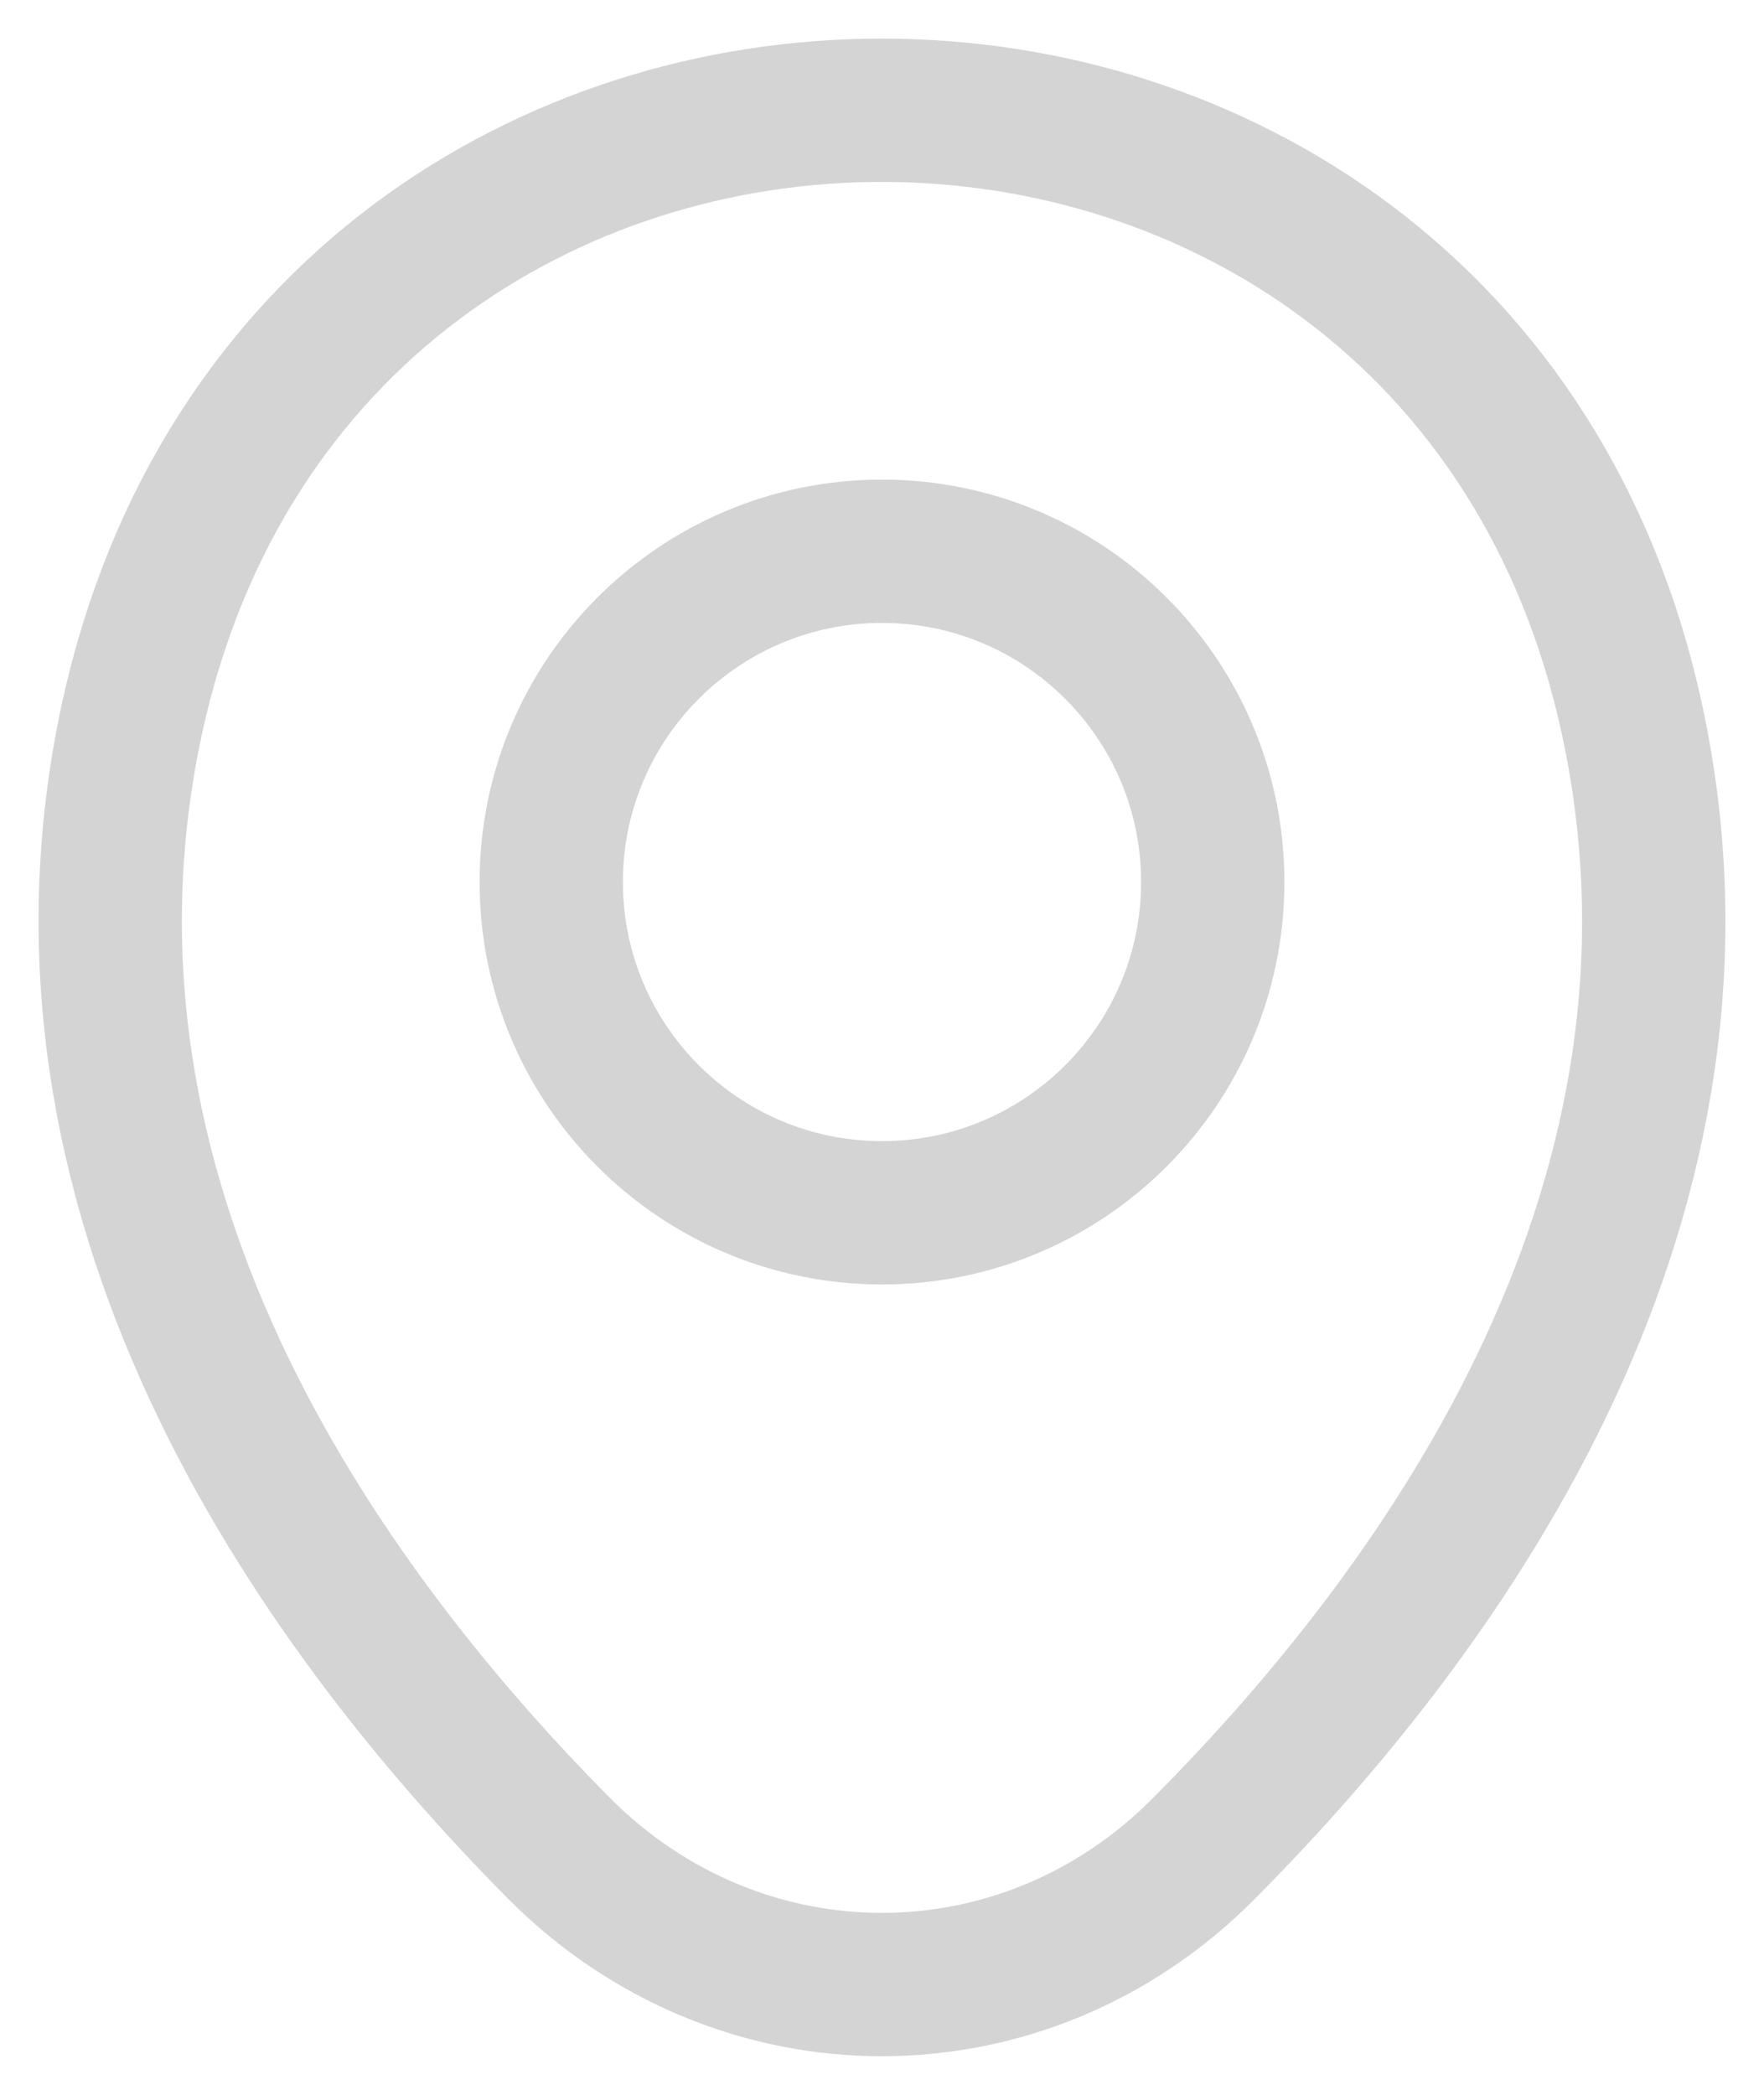 <svg width="16" height="19" viewBox="0 0 16 19" fill="none" xmlns="http://www.w3.org/2000/svg">
  <path d="M8 11C9.657 11 11 9.657 11 8C11 6.343 9.657 5 8 5C6.343 5 5 6.343 5 8C5 9.657 6.343 11 8 11Z" stroke="#707070" stroke-opacity="0.3" stroke-width="1.3"/>
  <path d="M1.197 6.518C2.796 -0.845 13.212 -0.836 14.803 6.526C15.736 10.845 13.171 14.501 10.922 16.763C9.291 18.412 6.709 18.412 5.069 16.763C2.829 14.501 0.263 10.837 1.197 6.518Z" stroke="#707070" stroke-opacity="0.3" stroke-width="1.3"/>
</svg>


